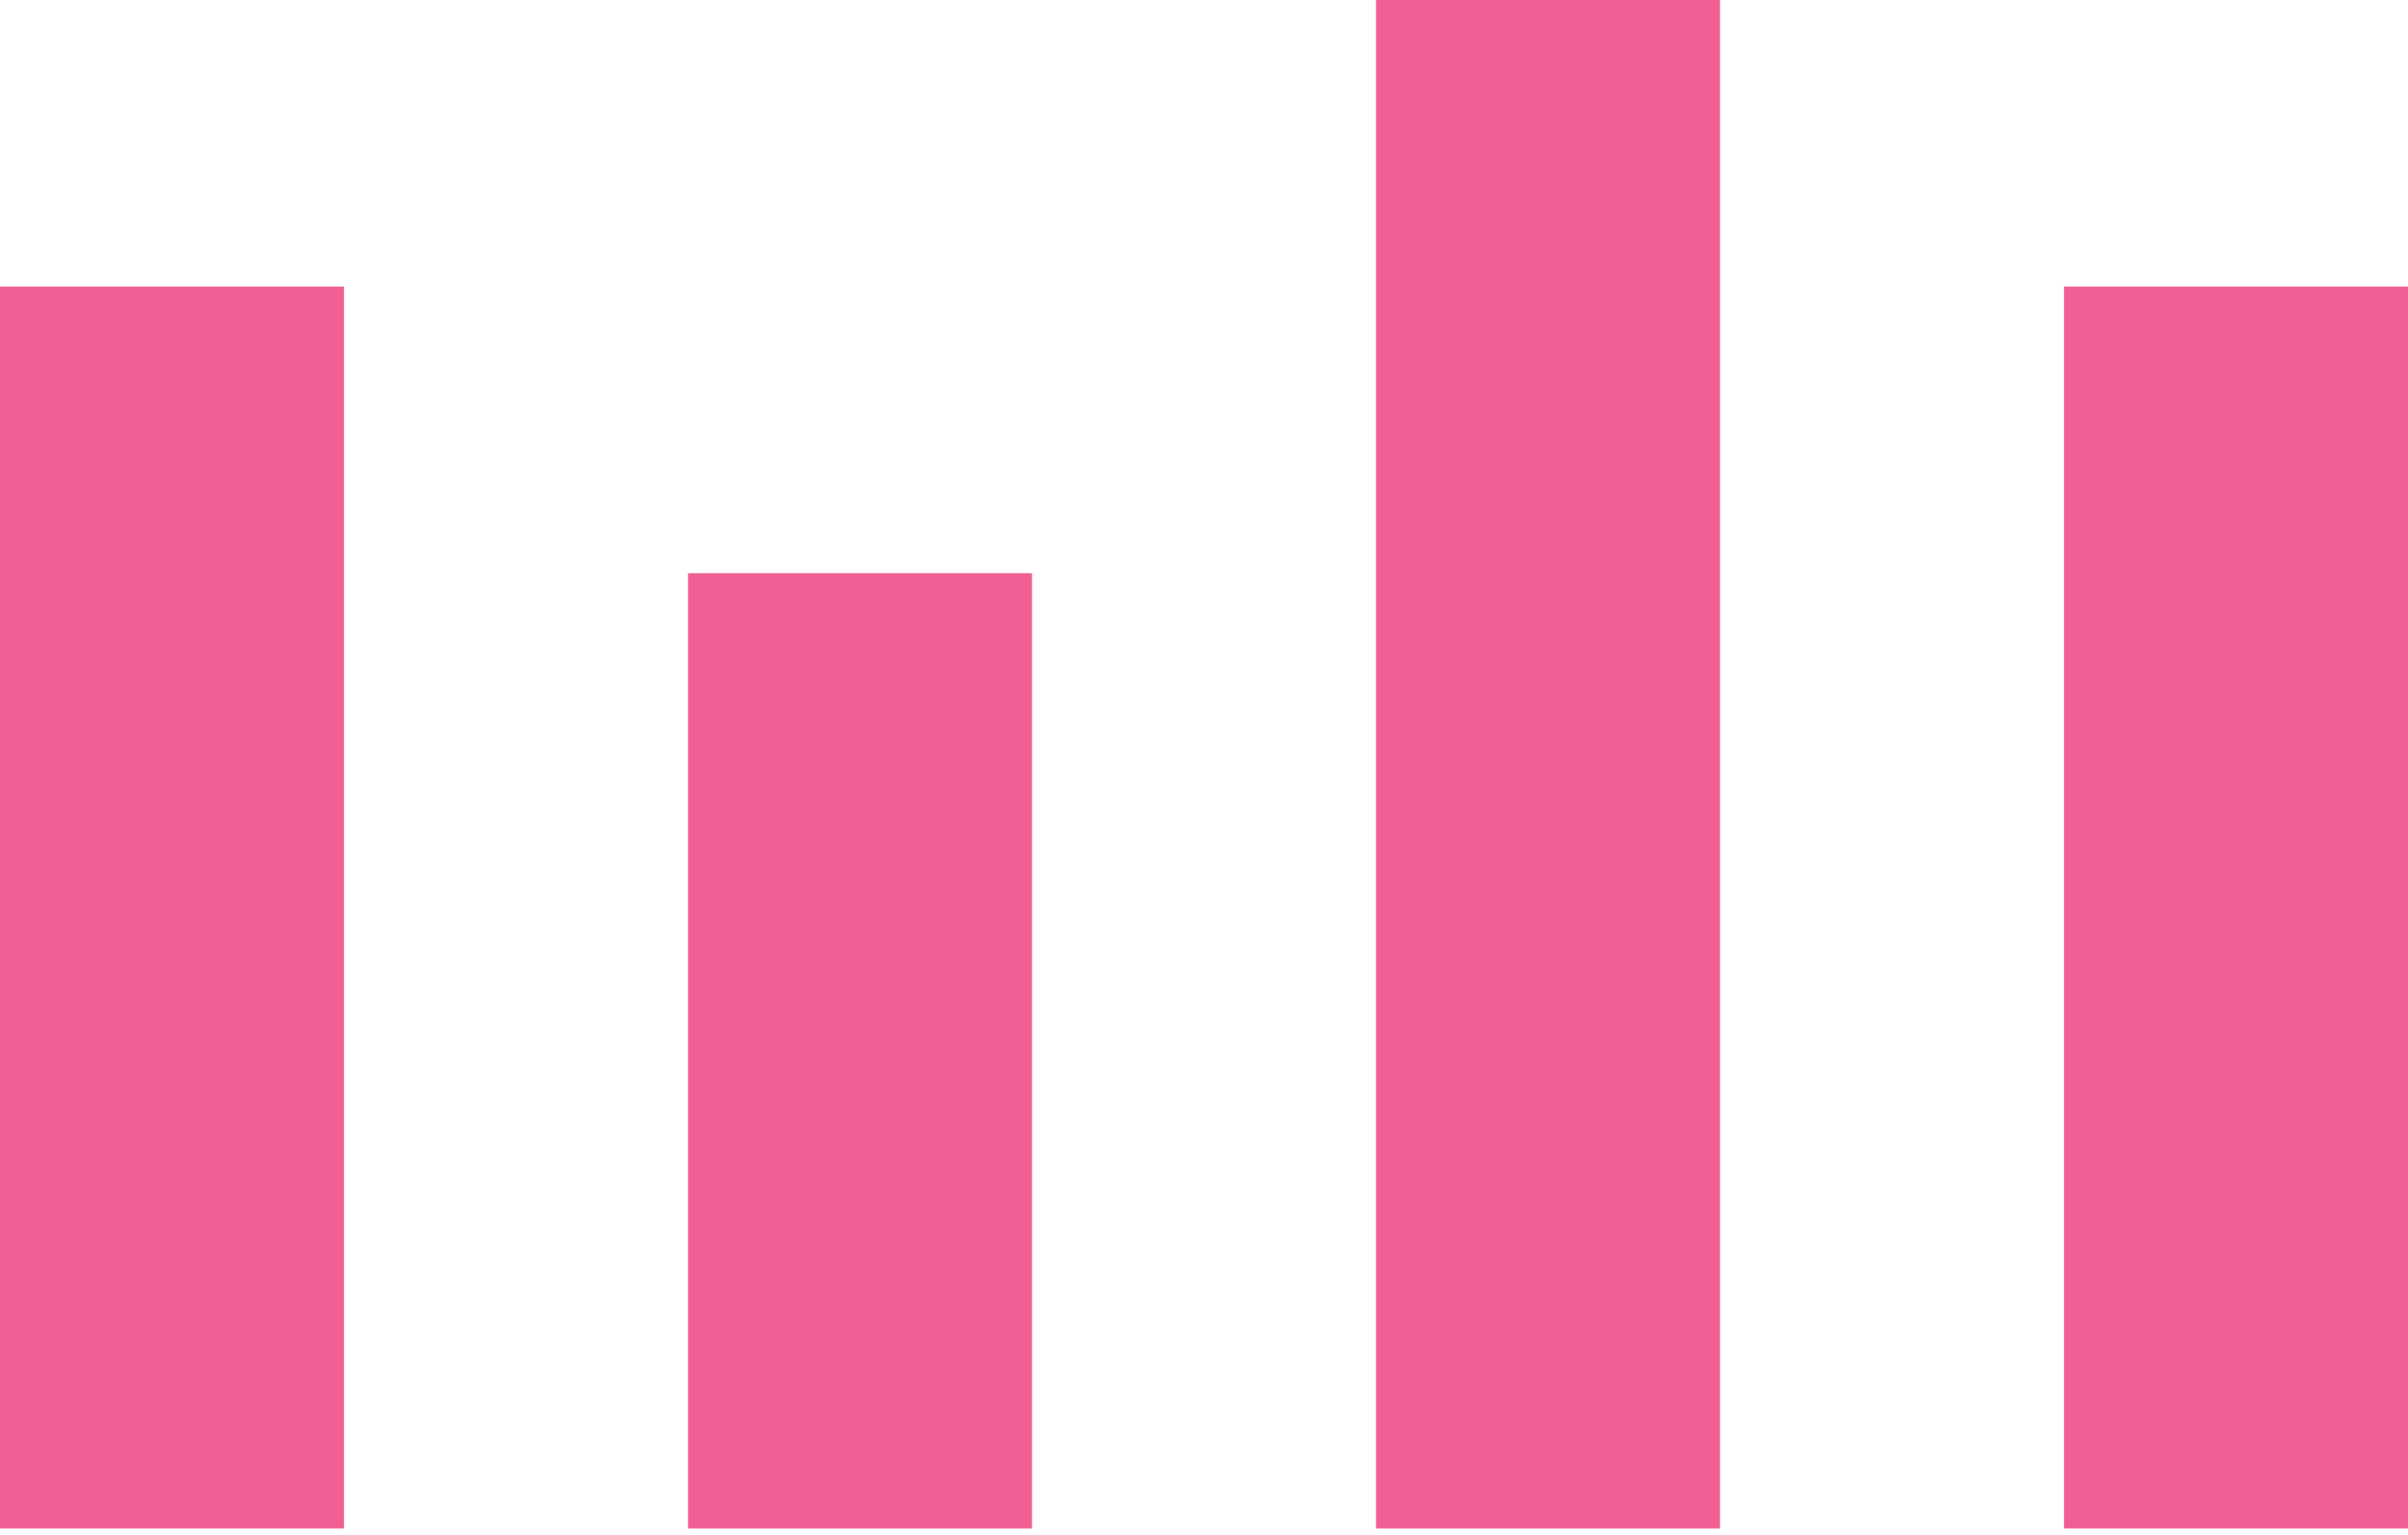 <svg fill="none" height="139" viewBox="0 0 218 139" width="218" xmlns="http://www.w3.org/2000/svg"><g fill="#f06094"><path d="m62.286 51.905h31.143v86.508h-31.143z"/><path d="m124.571 0h31.143v138.413h-31.143z"/><path d="m186.857 25.952h31.143v112.46h-31.143z"/><path d="m0 25.952h31.143v112.46h-31.143z"/></g></svg>